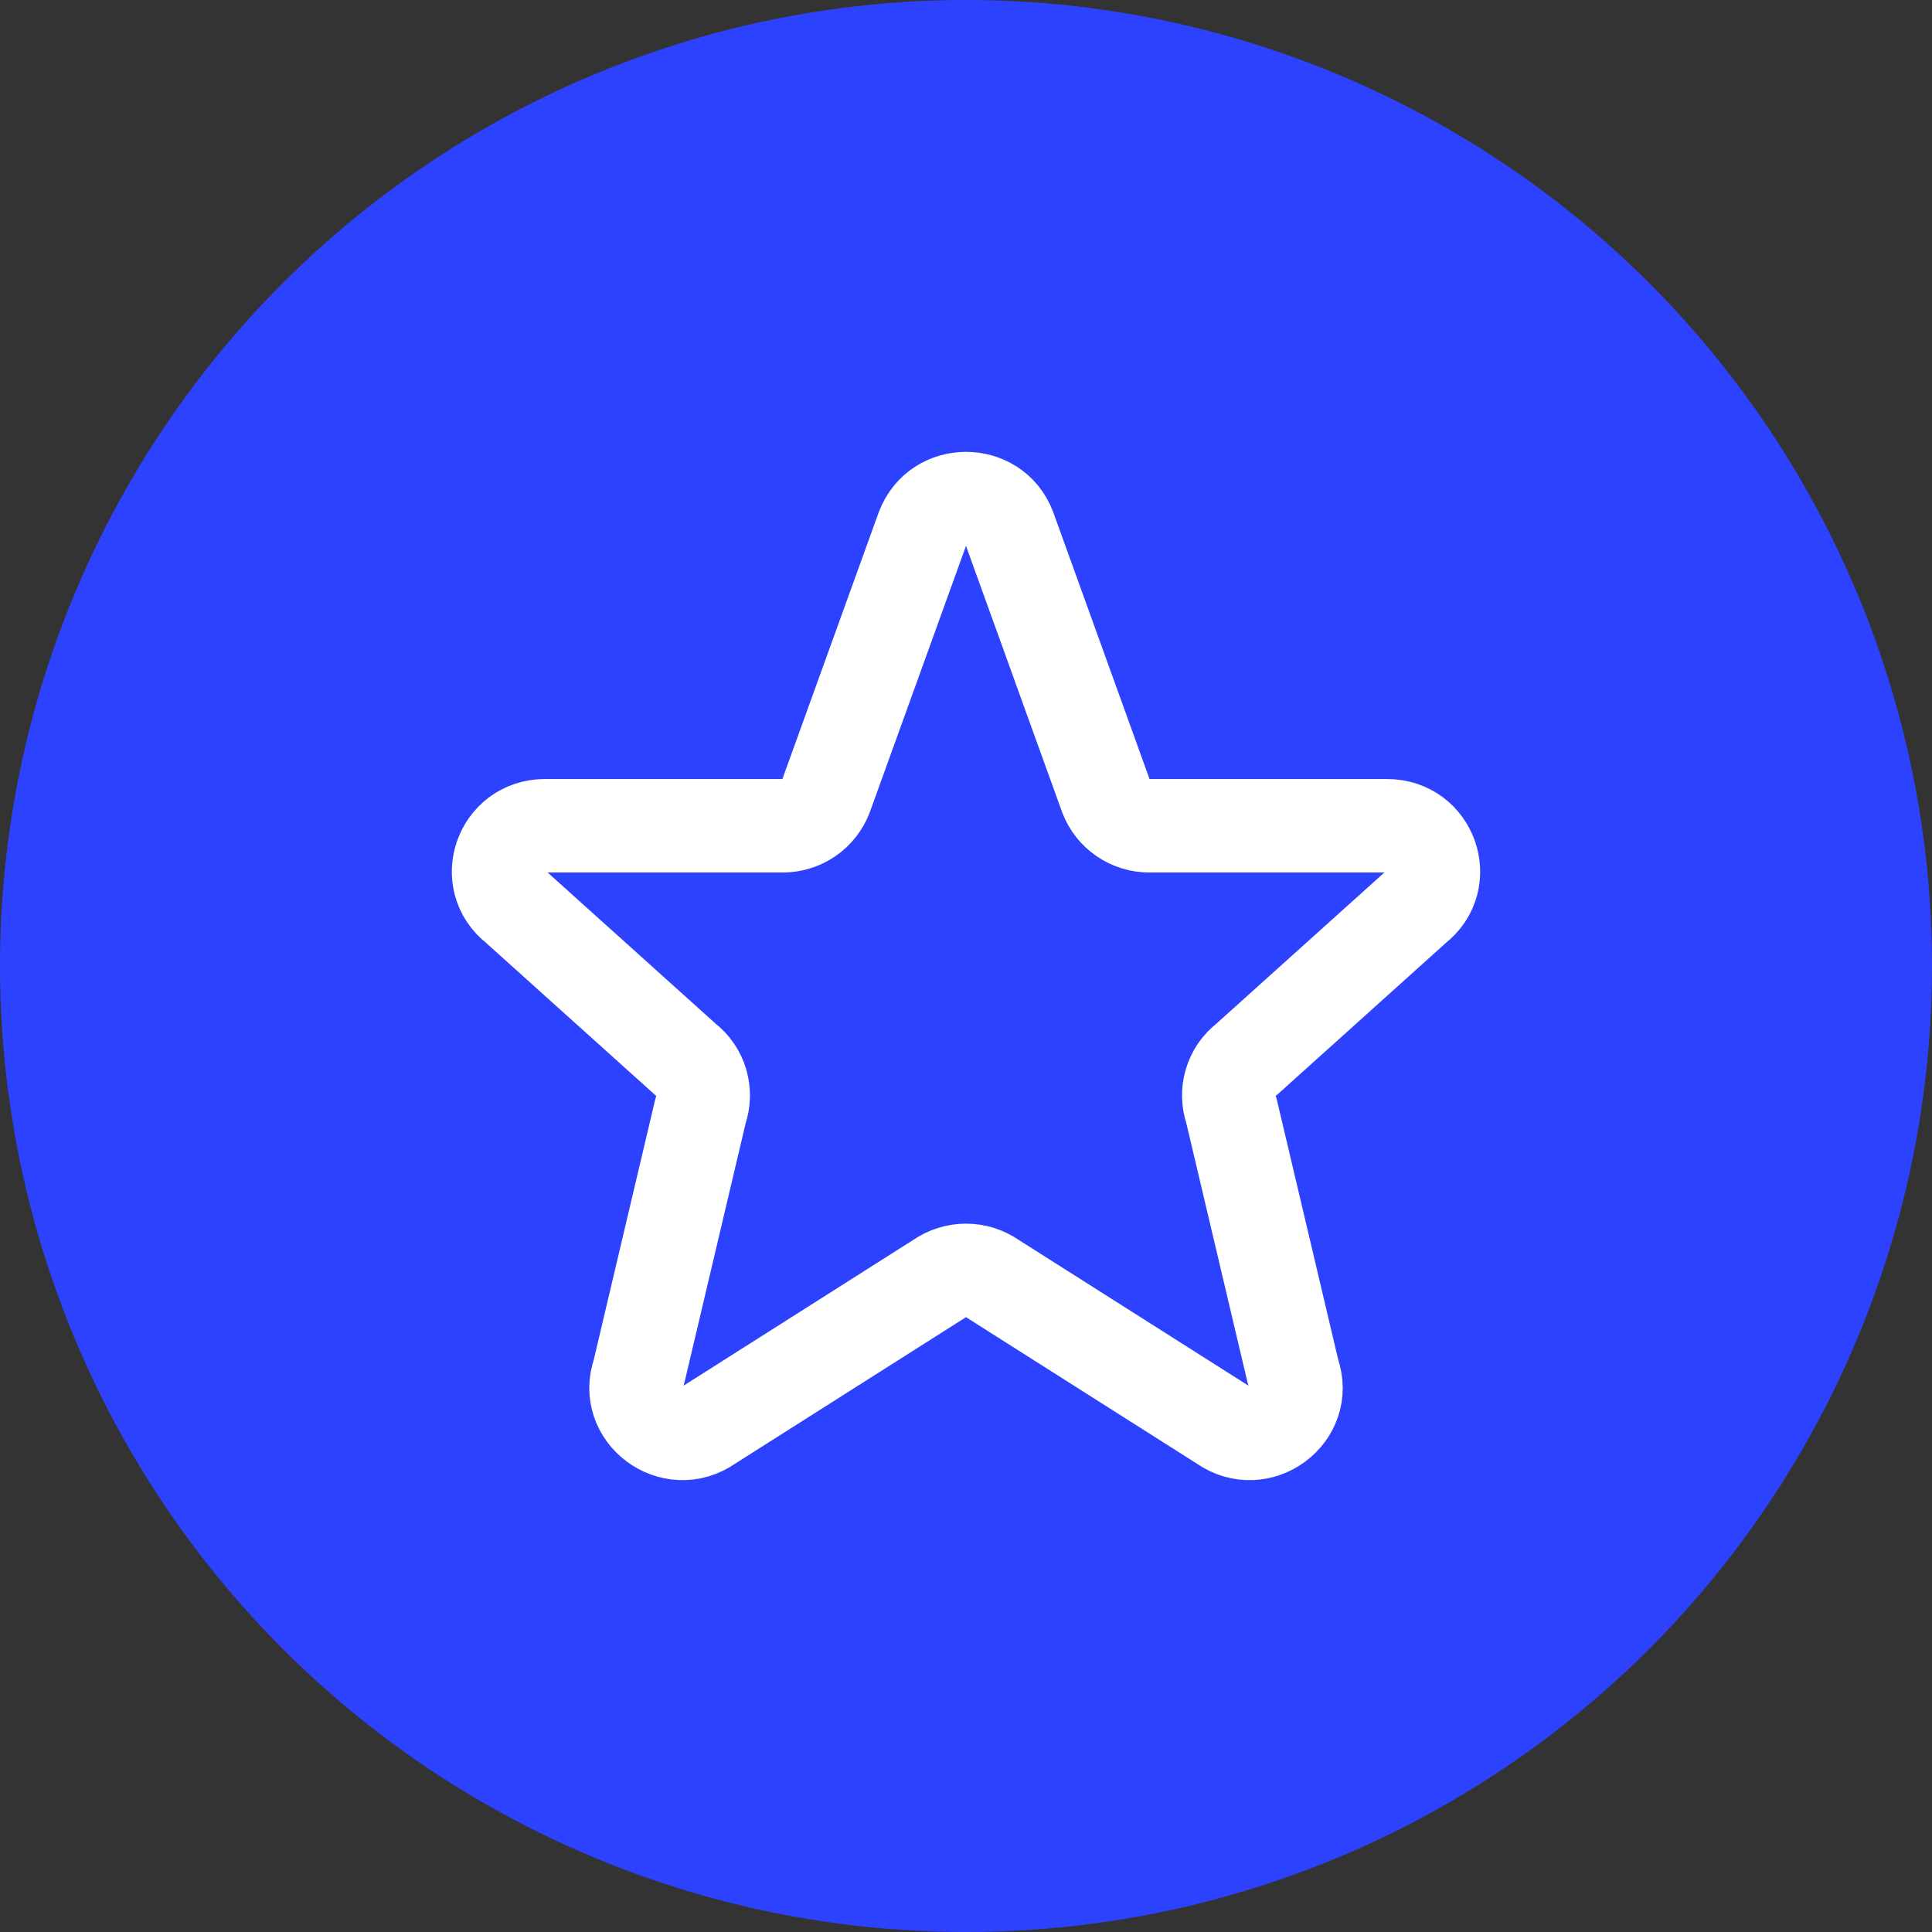 <svg width="31" height="31" viewBox="0 0 31 31" fill="none" xmlns="http://www.w3.org/2000/svg">
<rect x="0" y="0" width="31" height="31" fill="#333333" stroke="none"/>
<circle cx="15.5" cy="15.5" r="15.5" fill="#2D42FF"/>
<path d="M14.806 8.475C15.046 7.842 15.954 7.842 16.195 8.475L17.747 12.775C17.801 12.915 17.896 13.036 18.02 13.12C18.145 13.205 18.291 13.25 18.442 13.25H22.256C22.962 13.25 23.269 14.127 22.715 14.557L20 17C19.878 17.093 19.789 17.223 19.746 17.37C19.703 17.517 19.707 17.674 19.758 17.819L20.75 22.021C20.991 22.696 20.21 23.276 19.619 22.86L15.931 20.52C15.805 20.432 15.654 20.384 15.5 20.384C15.346 20.384 15.195 20.432 15.069 20.52L11.381 22.86C10.791 23.276 10.009 22.695 10.25 22.021L11.242 17.819C11.293 17.674 11.297 17.517 11.254 17.37C11.211 17.223 11.122 17.093 11 17L8.285 14.557C7.73 14.127 8.039 13.25 8.743 13.25H12.558C12.708 13.25 12.855 13.205 12.979 13.12C13.103 13.036 13.198 12.915 13.252 12.775L14.805 8.475H14.806Z" stroke="white" stroke-width="1.5" stroke-linecap="round" stroke-linejoin="round"/>
</svg>

